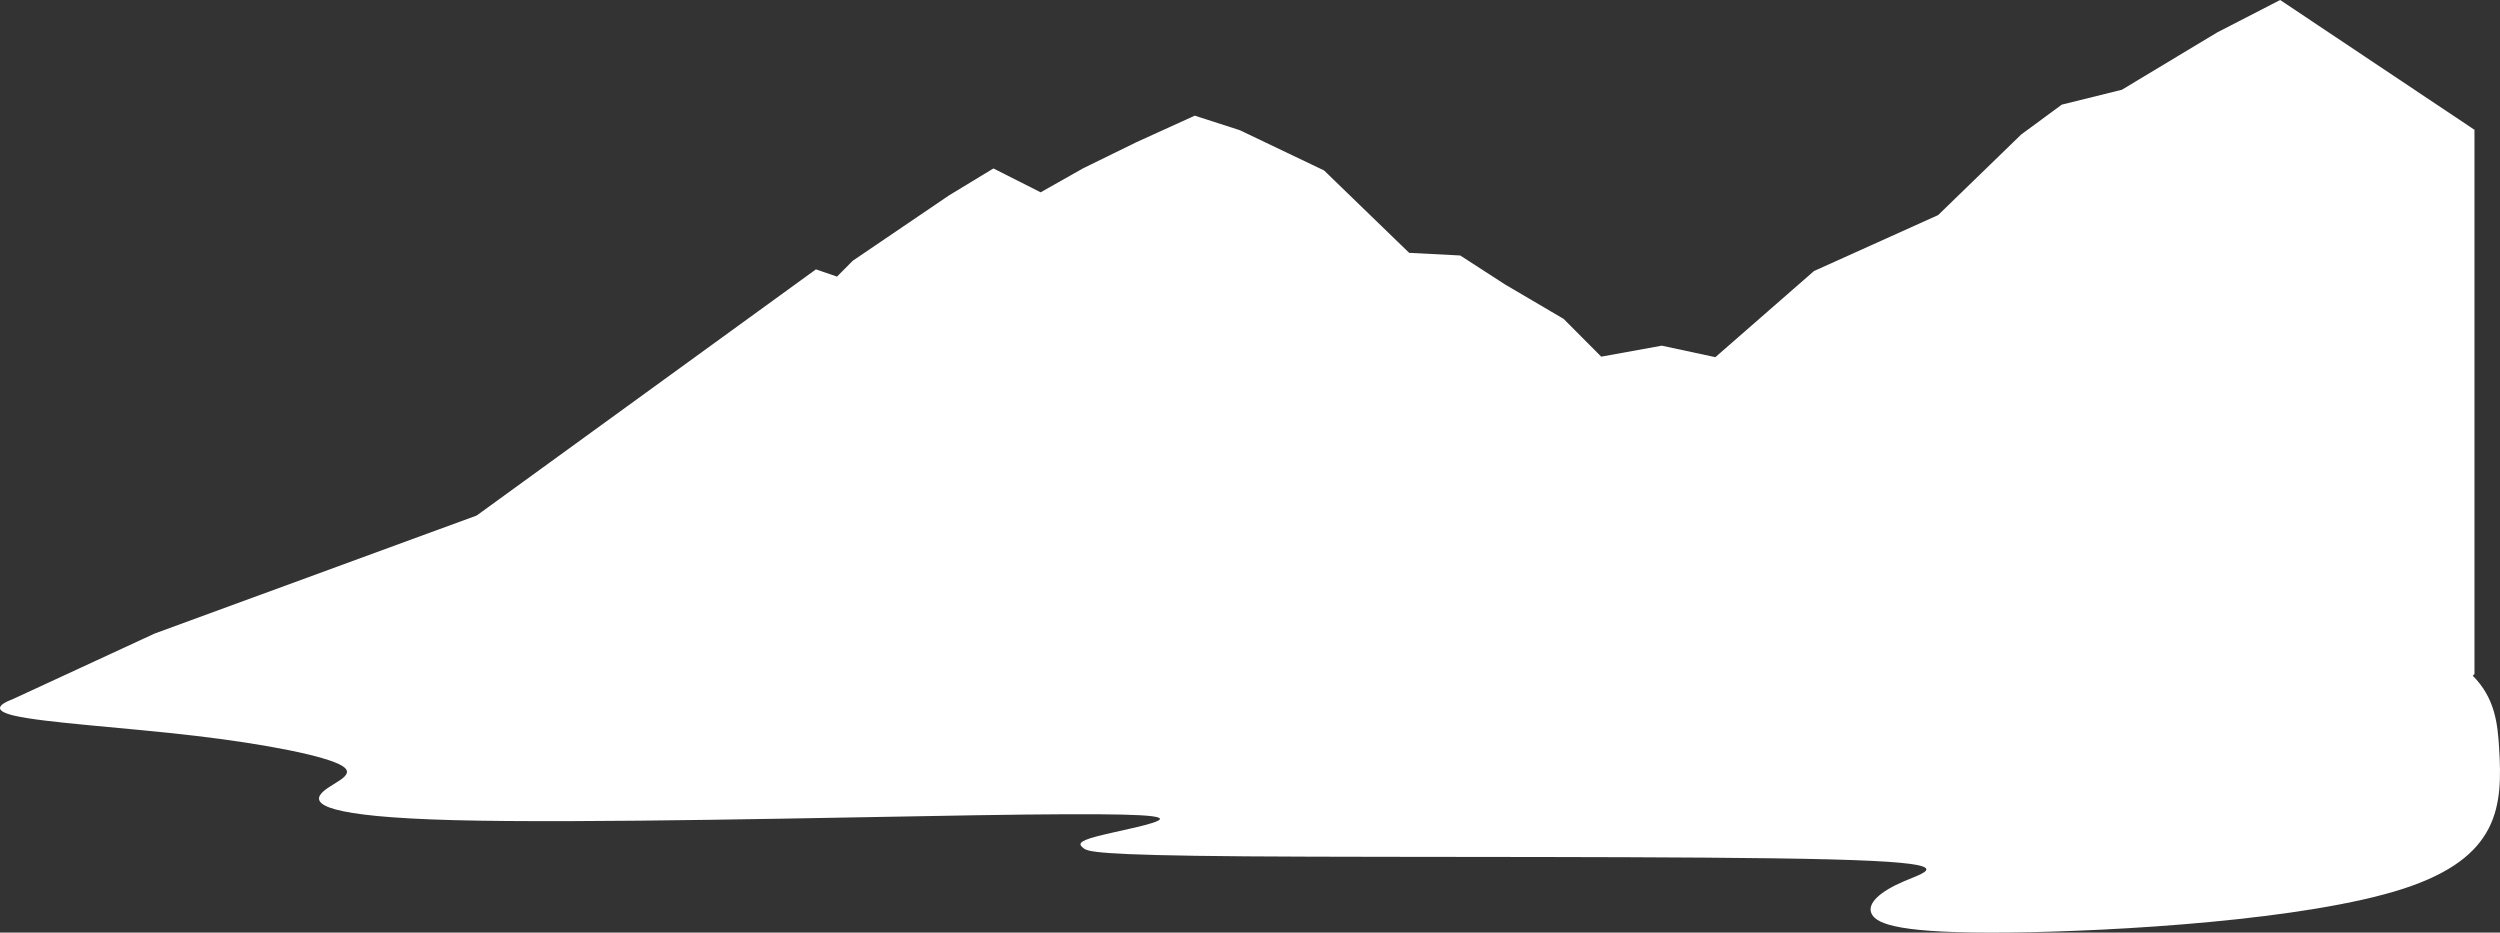 <svg width="237.349" height="88.542" viewBox="0 0 237.349 88.542" fill="none" xmlns="http://www.w3.org/2000/svg" xmlns:xlink="http://www.w3.org/1999/xlink">
	<rect x="0" y="0" width="237.349" height="88.542" fill="#333333" stroke="none"/>
	<desc>
			Created with Pixso.
	</desc>
	<path id="path" d="M234.925 12.322L216.477 0L210.496 3.08L201.45 8.522L195.75 9.933L191.901 12.761L184.006 20.42L172.221 25.732L162.855 33.91L157.768 32.818L152.021 33.861L148.452 30.277L142.896 27.011L138.632 24.255L133.786 24.006L125.707 16.183L117.708 12.361L113.43 10.981L107.899 13.496L102.844 15.972L98.798 18.258L94.315 15.992L90.102 18.55L80.957 24.758L79.465 26.261L77.464 25.573L45.255 48.944L14.683 60.148L1.282 66.344C-0.311 66.945 -0.541 67.484 1.282 67.927C4.106 68.614 11.854 69.069 18.577 69.861C25.3 70.654 30.999 71.785 32.497 72.716C33.995 73.647 31.291 74.377 30.488 75.351C29.684 76.325 30.78 77.542 43.09 77.865C55.401 78.187 78.926 77.614 92.625 77.399C106.324 77.184 110.196 77.328 110.123 77.757C110.05 78.186 106.032 78.903 104.132 79.404C102.232 79.905 102.452 80.191 102.854 80.514C103.255 80.836 103.84 81.194 118.306 81.301C132.771 81.409 161.119 81.266 173.685 81.588C186.251 81.91 183.037 82.698 180.772 83.664C178.507 84.631 177.192 85.776 177.703 86.779C178.215 87.781 180.553 88.64 190.745 88.533C200.937 88.425 218.982 87.351 228.151 84.38C237.32 81.409 237.612 76.54 237.262 70.955C237.119 68.671 236.866 66.267 234.763 64.153L234.925 63.996L234.925 12.322Z" fill-rule="evenodd" fill="#FFFFFF"/>
	<defs/>
</svg>
